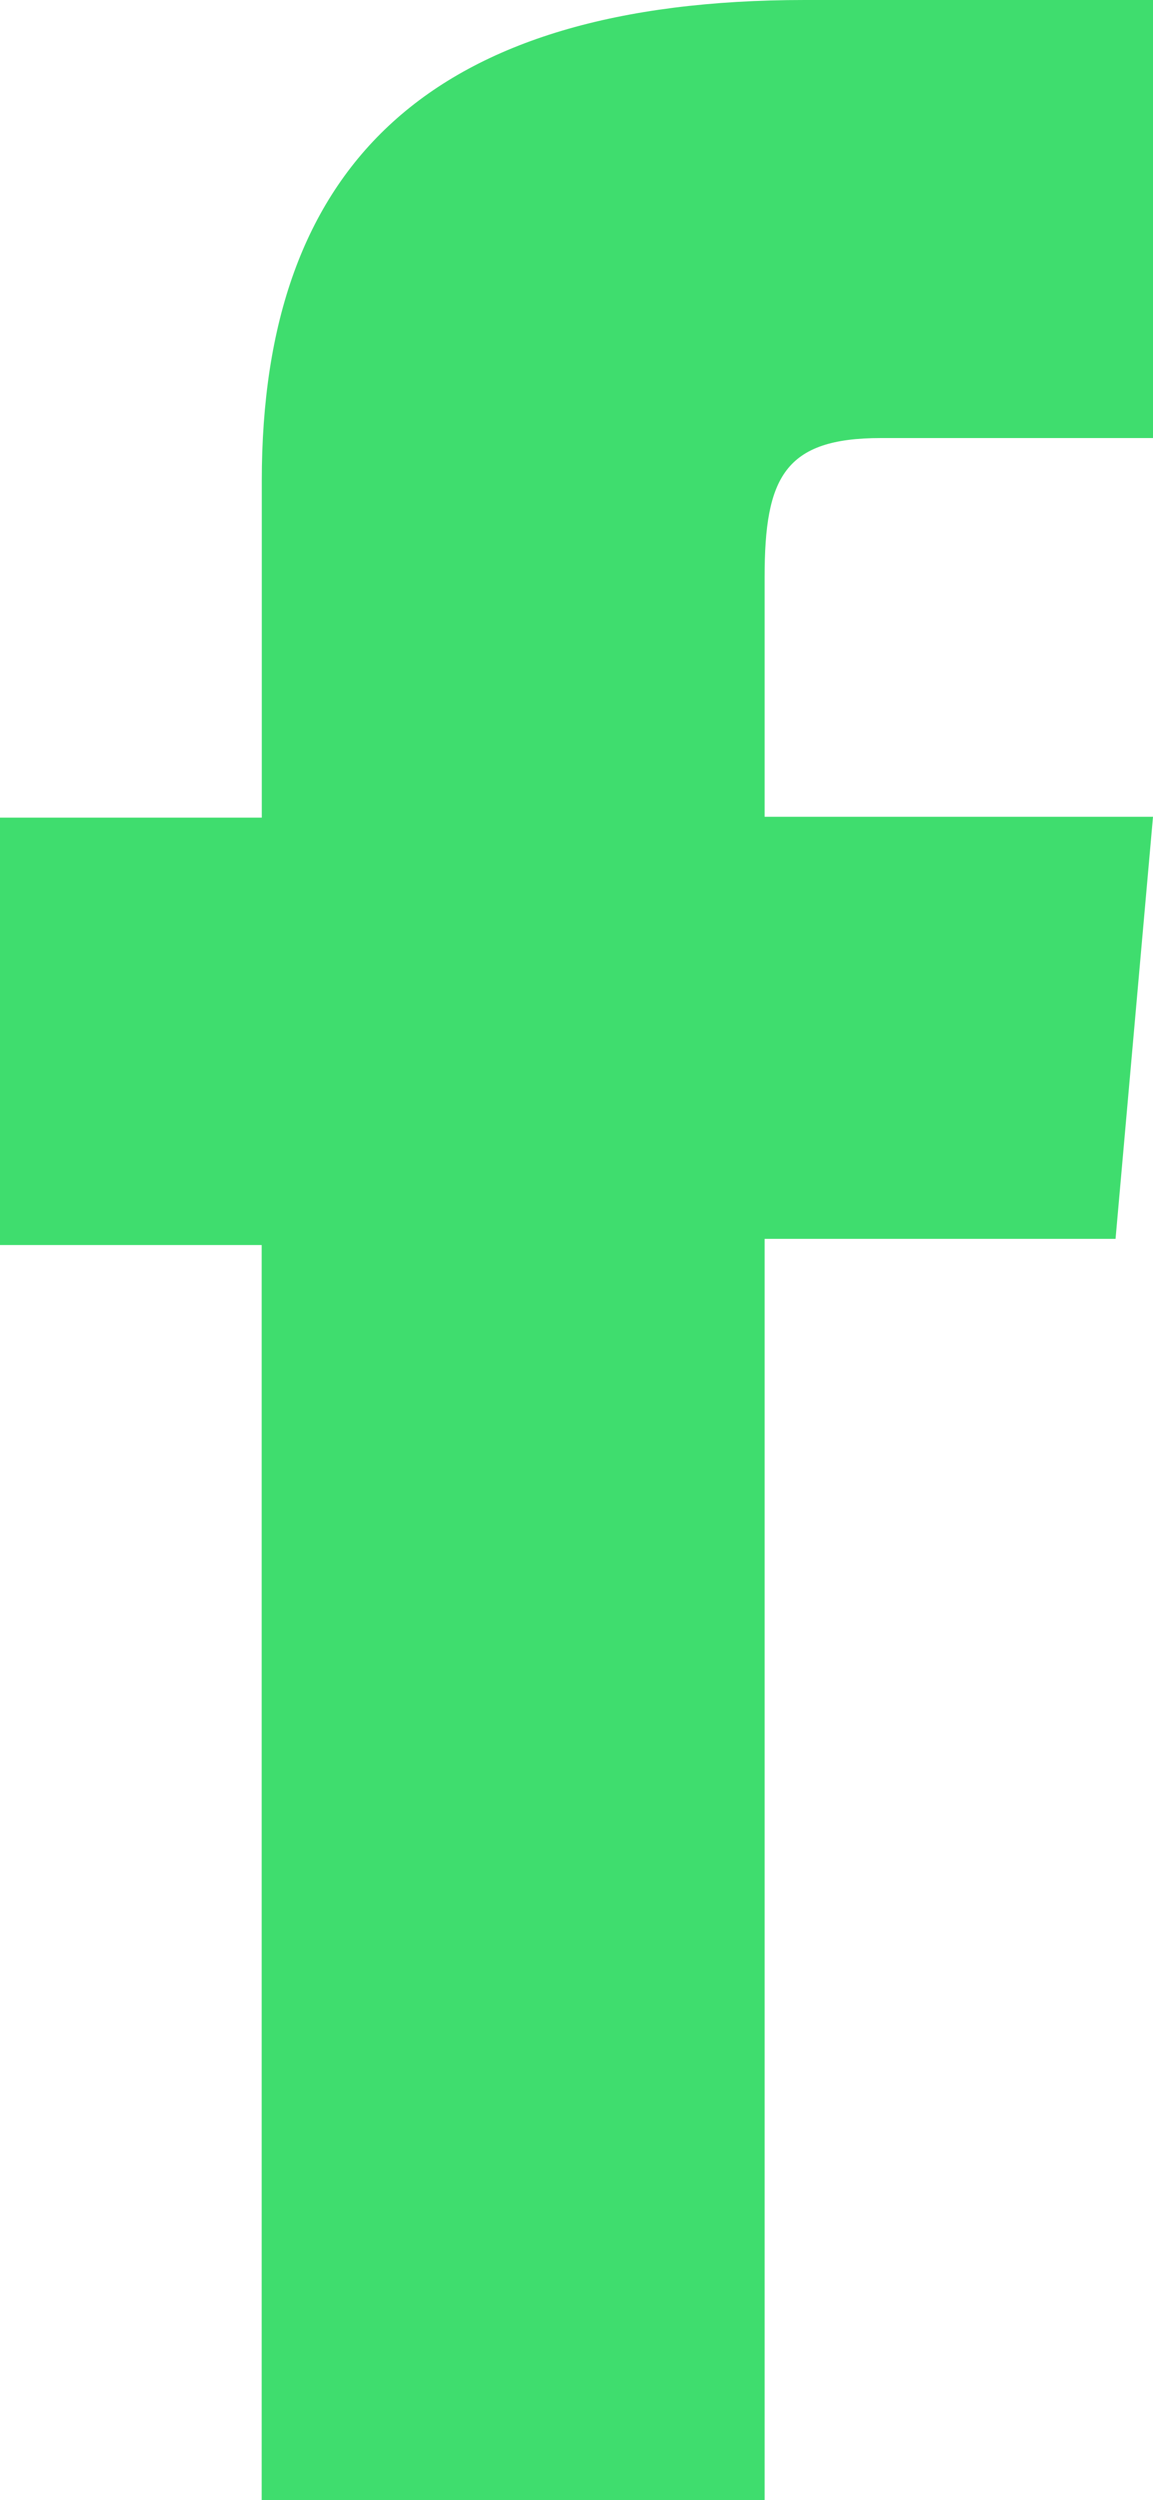 <svg xmlns="http://www.w3.org/2000/svg" xmlns:xlink="http://www.w3.org/1999/xlink" width="10.619" height="23.006" viewBox="0 0 10.619 23.006"><defs><clipPath id="a"><path d="M0,0H10.619V23.006H0Z" fill="none"/></clipPath></defs><path d="M0,0H10.619V23.006H0Z" fill="none"/><g clip-path="url(#a)"><path d="M2.41,23.006H7.042V11.4h3.232l.345-3.884H7.042V5.309c0-.916.184-1.278,1.07-1.278h2.507V0H7.411c-3.447,0-5,1.518-5,4.424v3.1H0v3.933H2.41Z" transform="translate(0)" fill="#3fdd6e"/></g></svg>